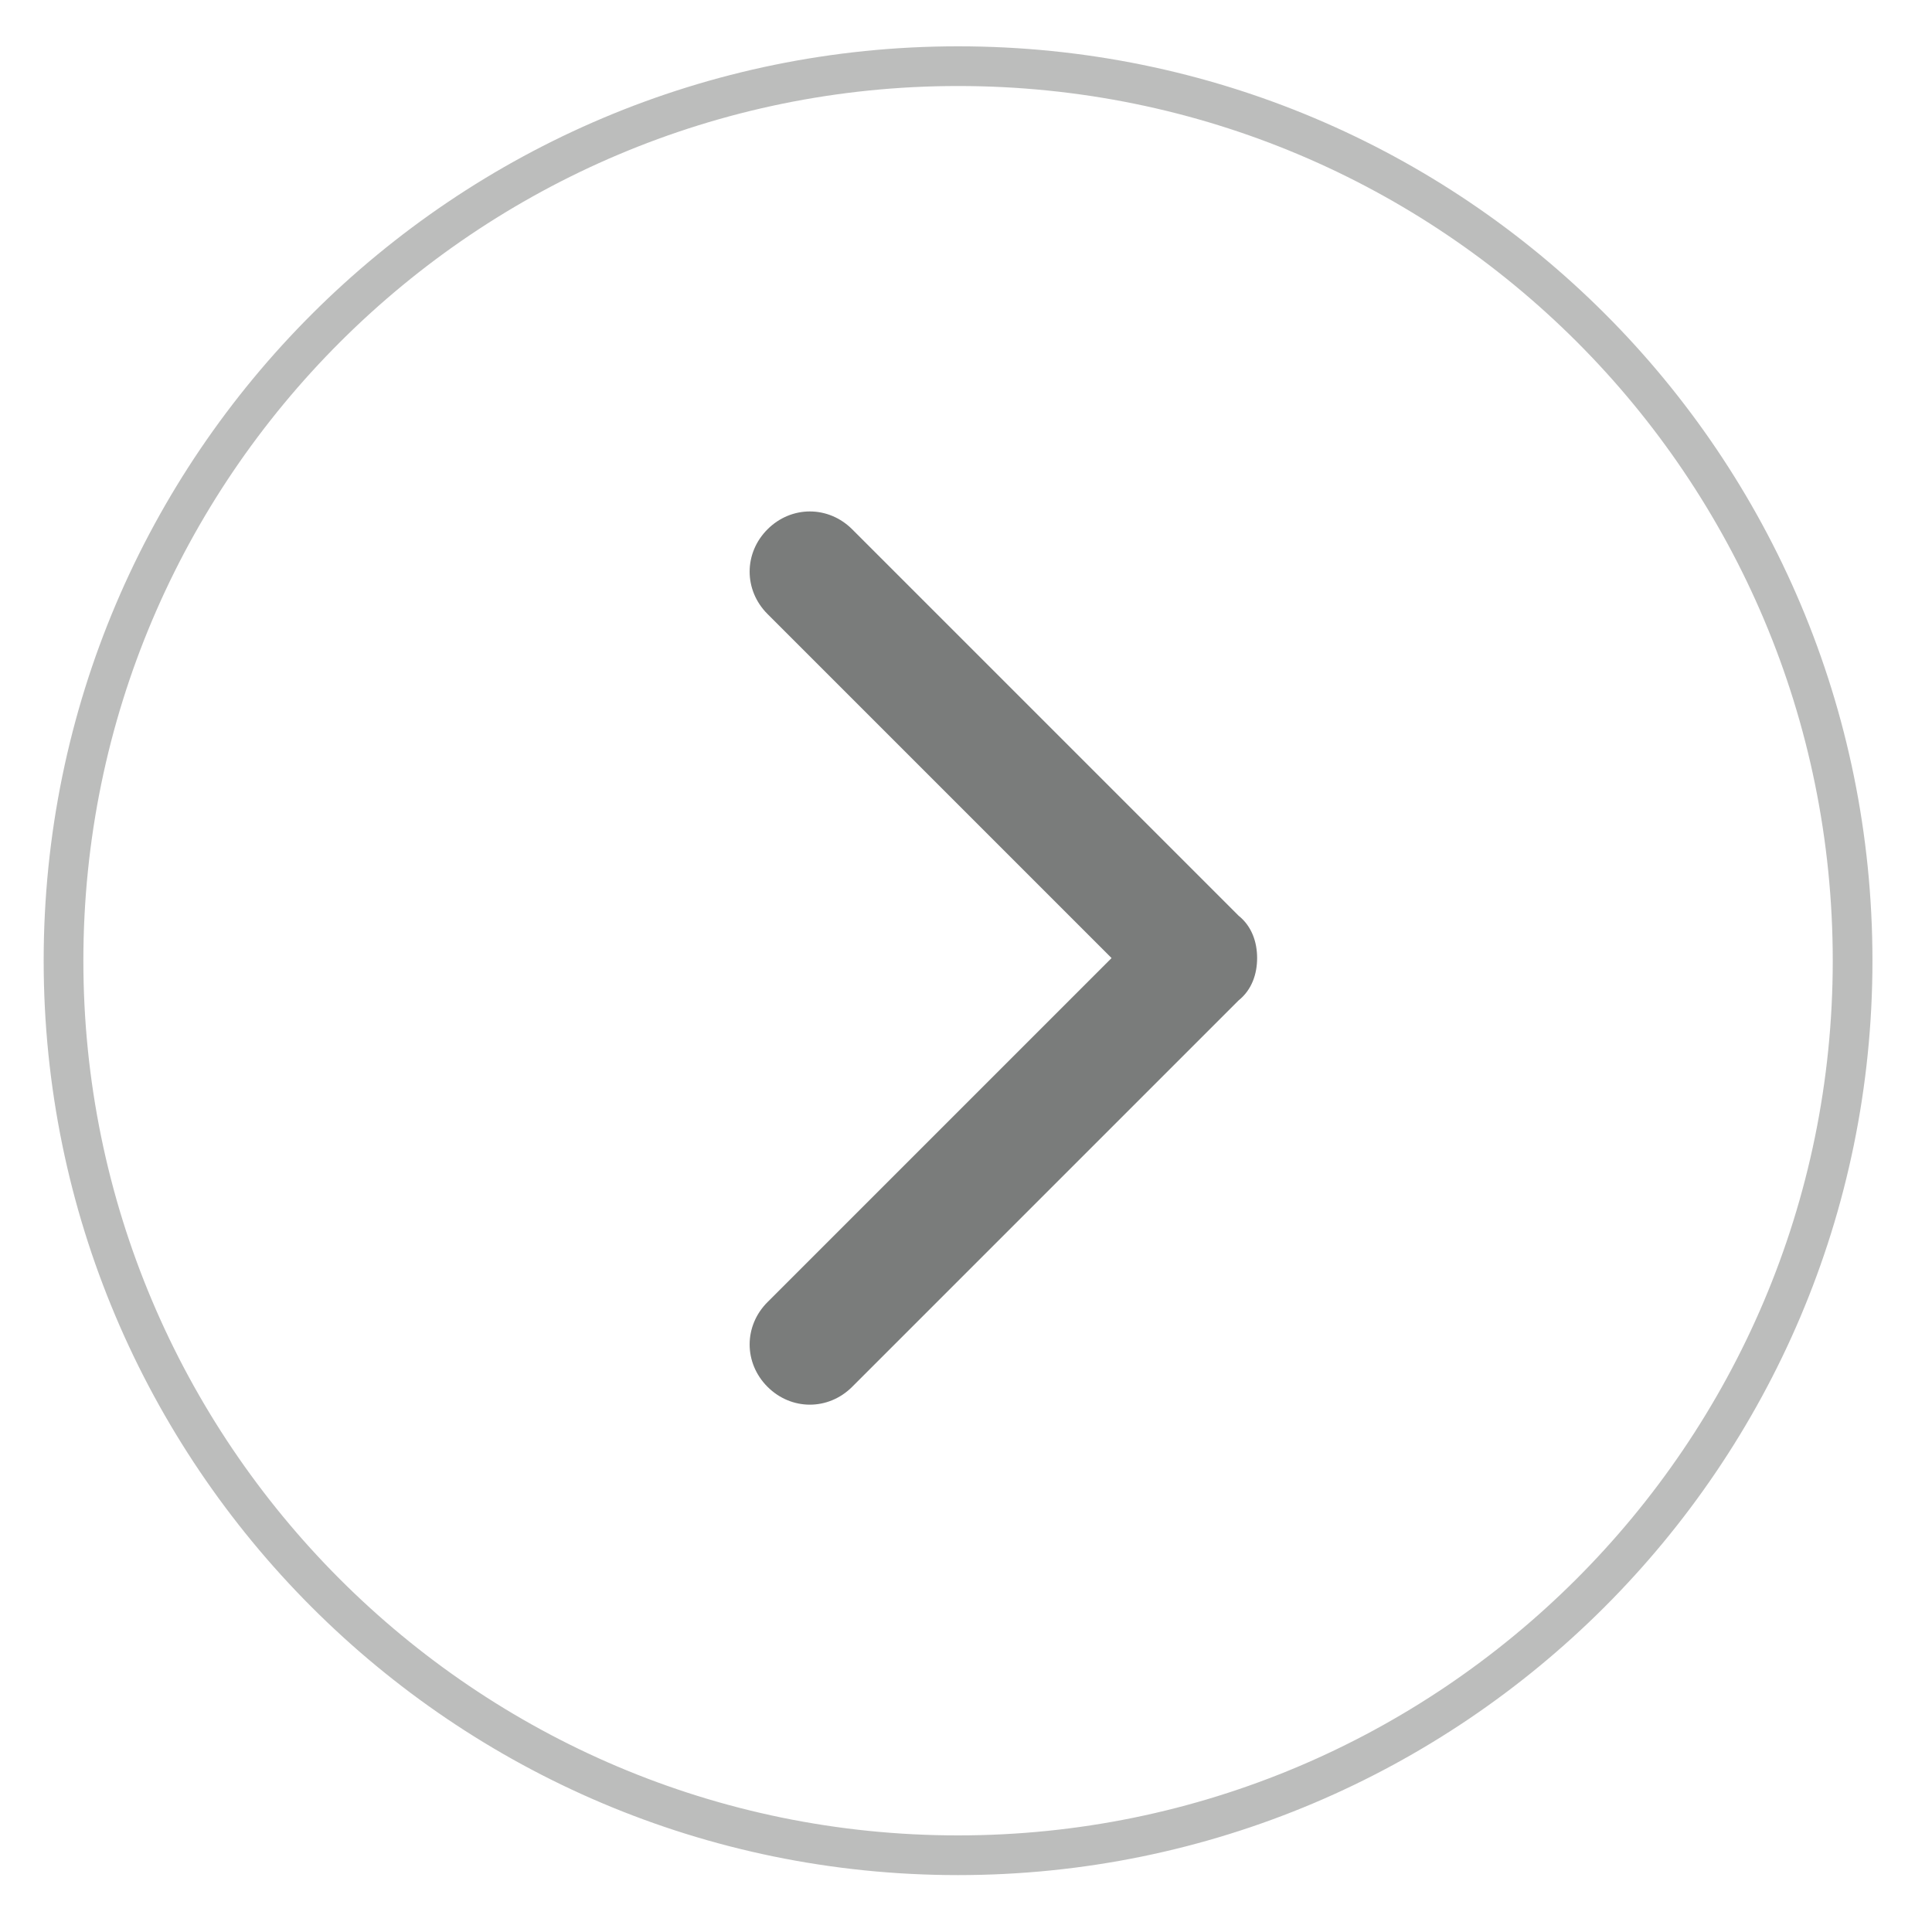 <?xml version="1.0" encoding="utf-8"?>
<!-- Generator: Adobe Illustrator 19.0.0, SVG Export Plug-In . SVG Version: 6.00 Build 0)  -->
<svg version="1.1" id="Capa_1" xmlns="http://www.w3.org/2000/svg" xmlns:xlink="http://www.w3.org/1999/xlink" x="0px" y="0px"
	 viewBox="-443 244 73 73" style="enable-background:new -443 244 73 73;" xml:space="preserve">
<style type="text/css">
	.st0{opacity:0.5;fill:none;stroke:#7A7C7B;stroke-width:1.5;stroke-miterlimit:10;enable-background:new    ;}
	.st1{fill:#7A7C7B;}
</style>
<g>
	<path class="st0" d="M-406.8,246.5c-18.6,0-33.8,15.1-33.8,33.8c0,18.6,15.1,33.8,33.8,33.8c18.6,0,33.8-15.1,33.8-33.8
		C-373,261.6-388.1,246.5-406.8,246.5z"/>
	<path class="st1" d="M-396.2,281.8l-14.6,14.6c-0.9,0.9-2.3,0.9-3.2,0c-0.9-0.9-0.9-2.3,0-3.2l13-13l-13-13c-0.9-0.9-0.9-2.3,0-3.2
		c0.9-0.9,2.3-0.9,3.2,0l14.6,14.6c0.5,0.4,0.7,1,0.7,1.6C-395.5,280.8-395.7,281.4-396.2,281.8z"/>
</g>
</svg>
